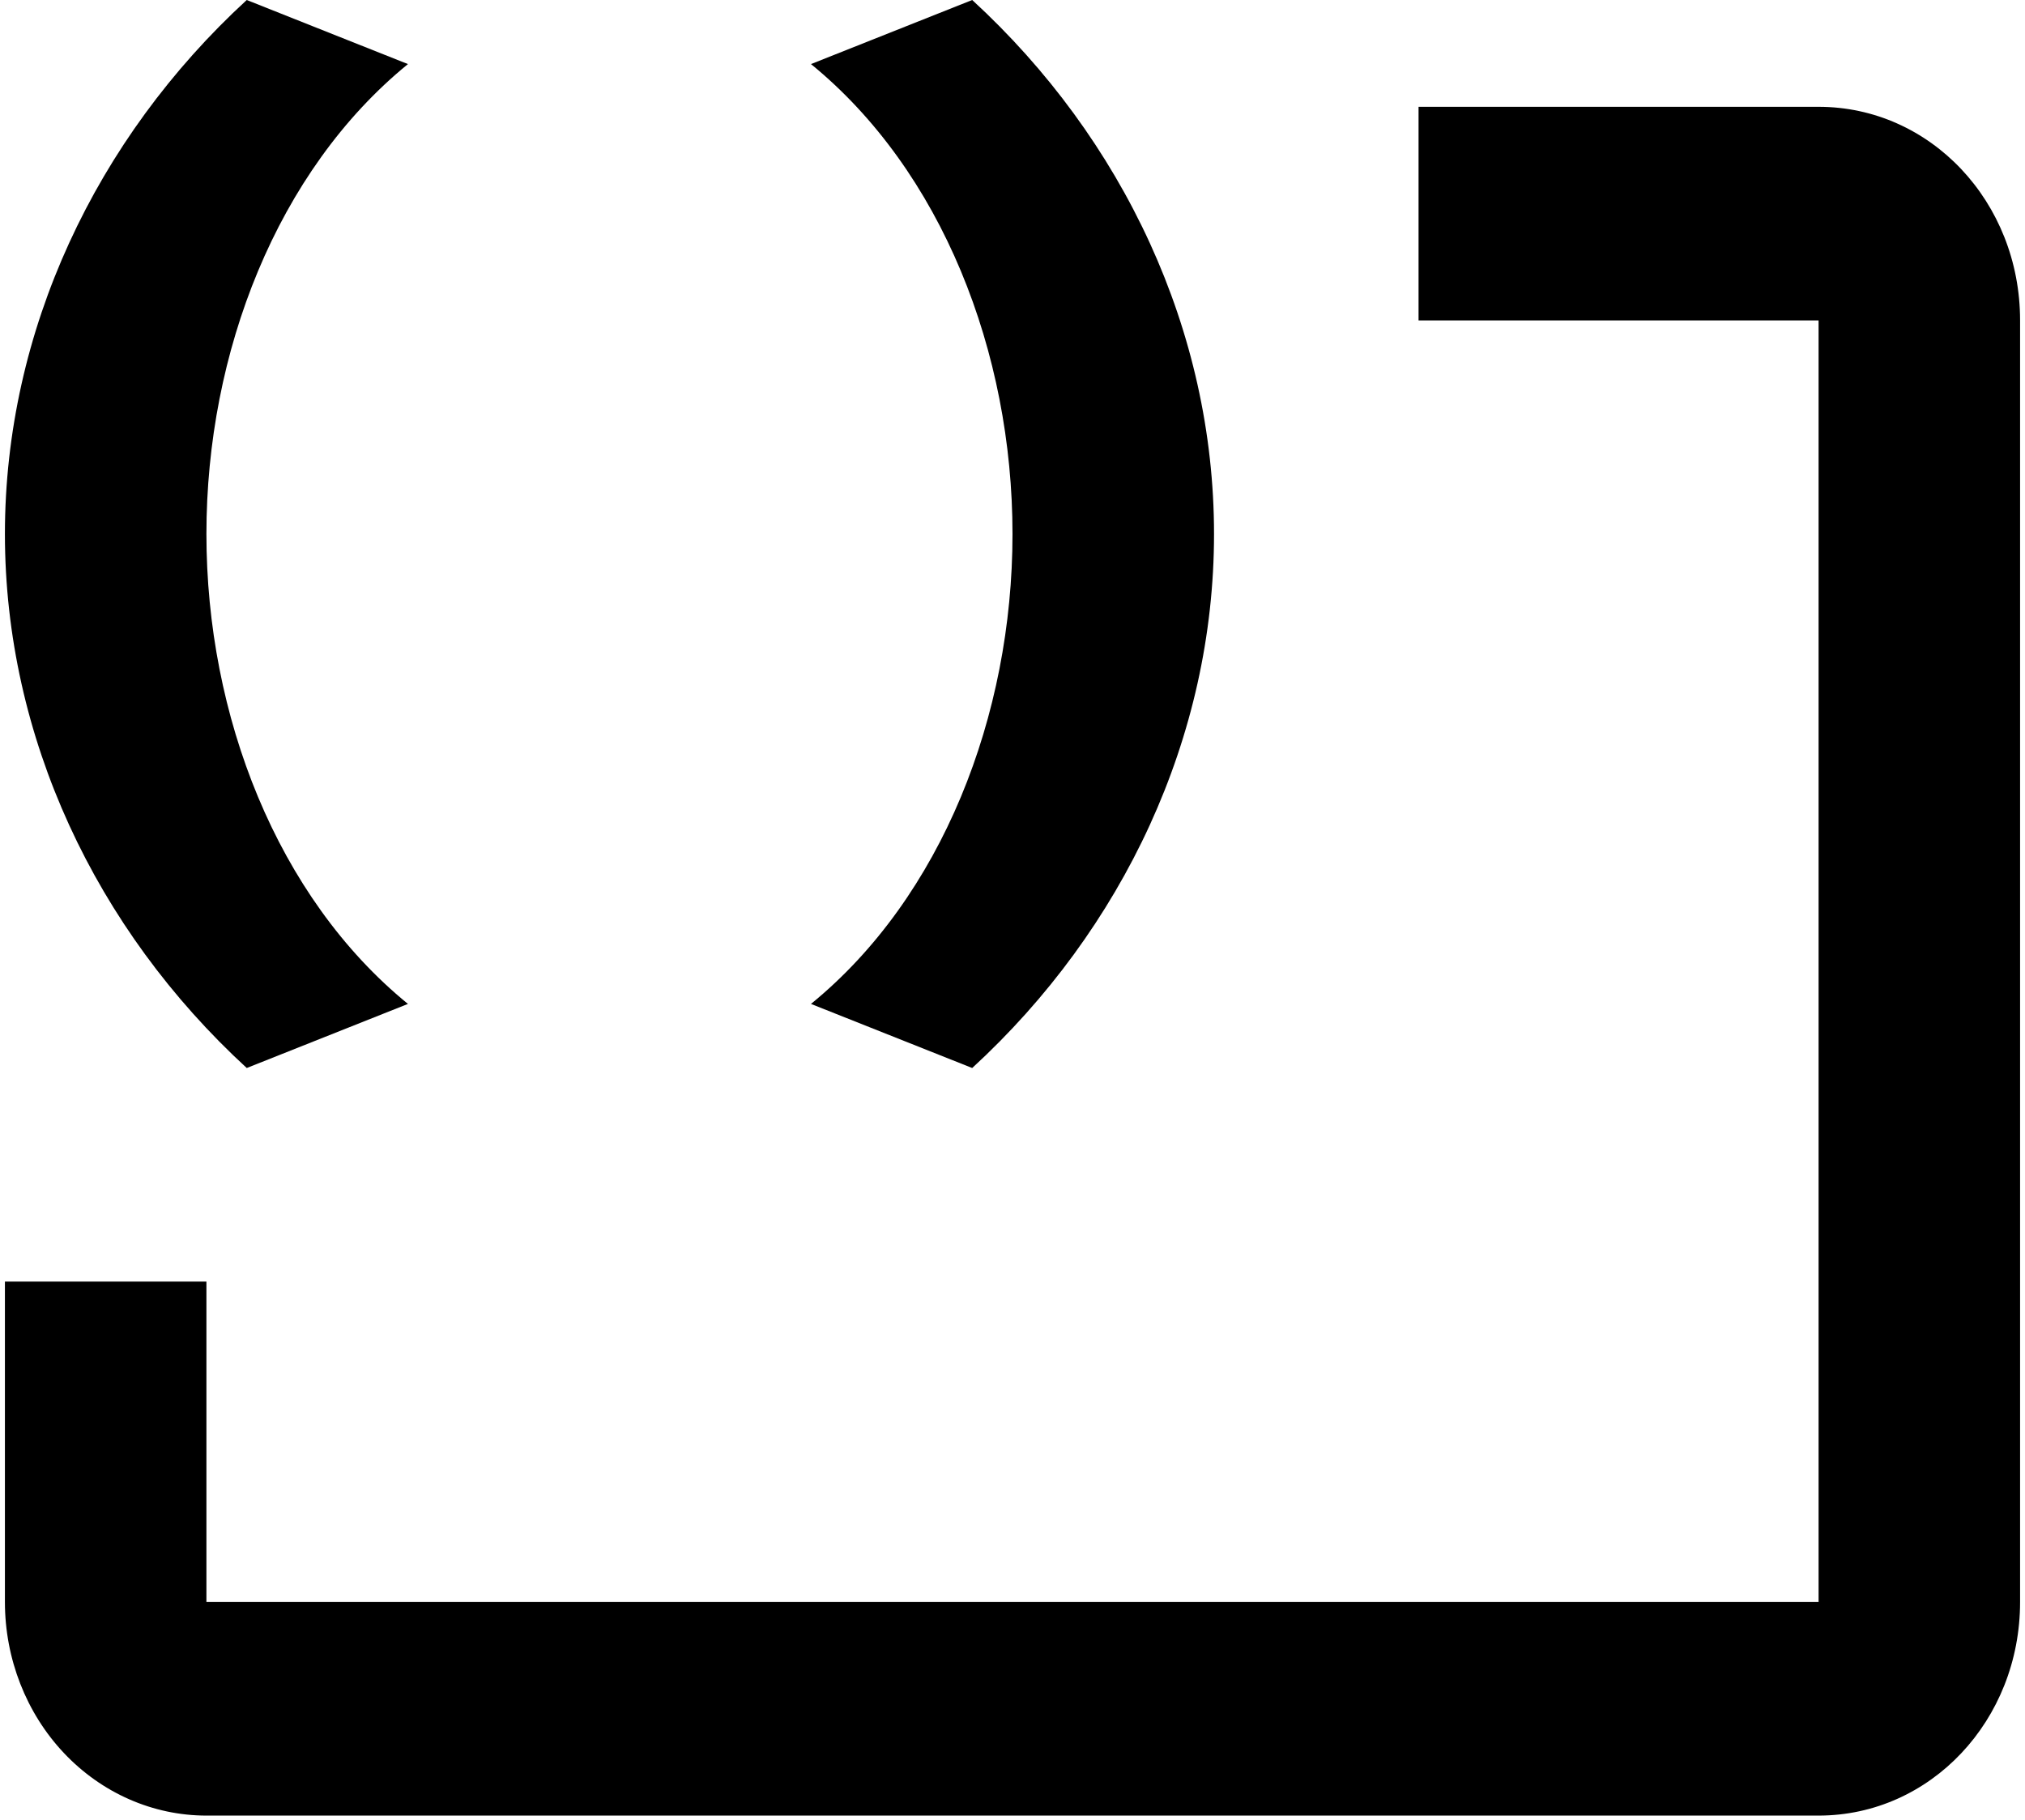 <svg width="79" height="71" viewBox="0 0 79 71" fill="none" xmlns="http://www.w3.org/2000/svg">
<path d="M37.928 0C43.824 5.417 47.362 12.917 47.362 20.833C47.362 28.75 43.824 36.25 37.928 41.667L31.638 39.167C36.748 35 39.5 27.917 39.5 20.833C39.5 13.75 36.748 6.667 31.638 2.5L37.928 0ZM9.626 0L15.915 2.5C10.805 6.667 8.053 13.75 8.053 20.833C8.053 27.917 10.805 35 15.915 39.167L9.626 41.667C3.73 36.25 0.192 28.75 0.192 20.833C0.192 12.917 3.73 5.417 9.626 0ZM78.808 12.5V62.5C78.808 67.125 75.31 70.833 70.947 70.833H8.053C5.968 70.833 3.969 69.955 2.494 68.393C1.02 66.83 0.192 64.71 0.192 62.5V50H8.053V62.5H70.947V12.5H55.341V4.167H70.947C75.31 4.167 78.808 7.875 78.808 12.5Z" fill="black"/>
</svg>
